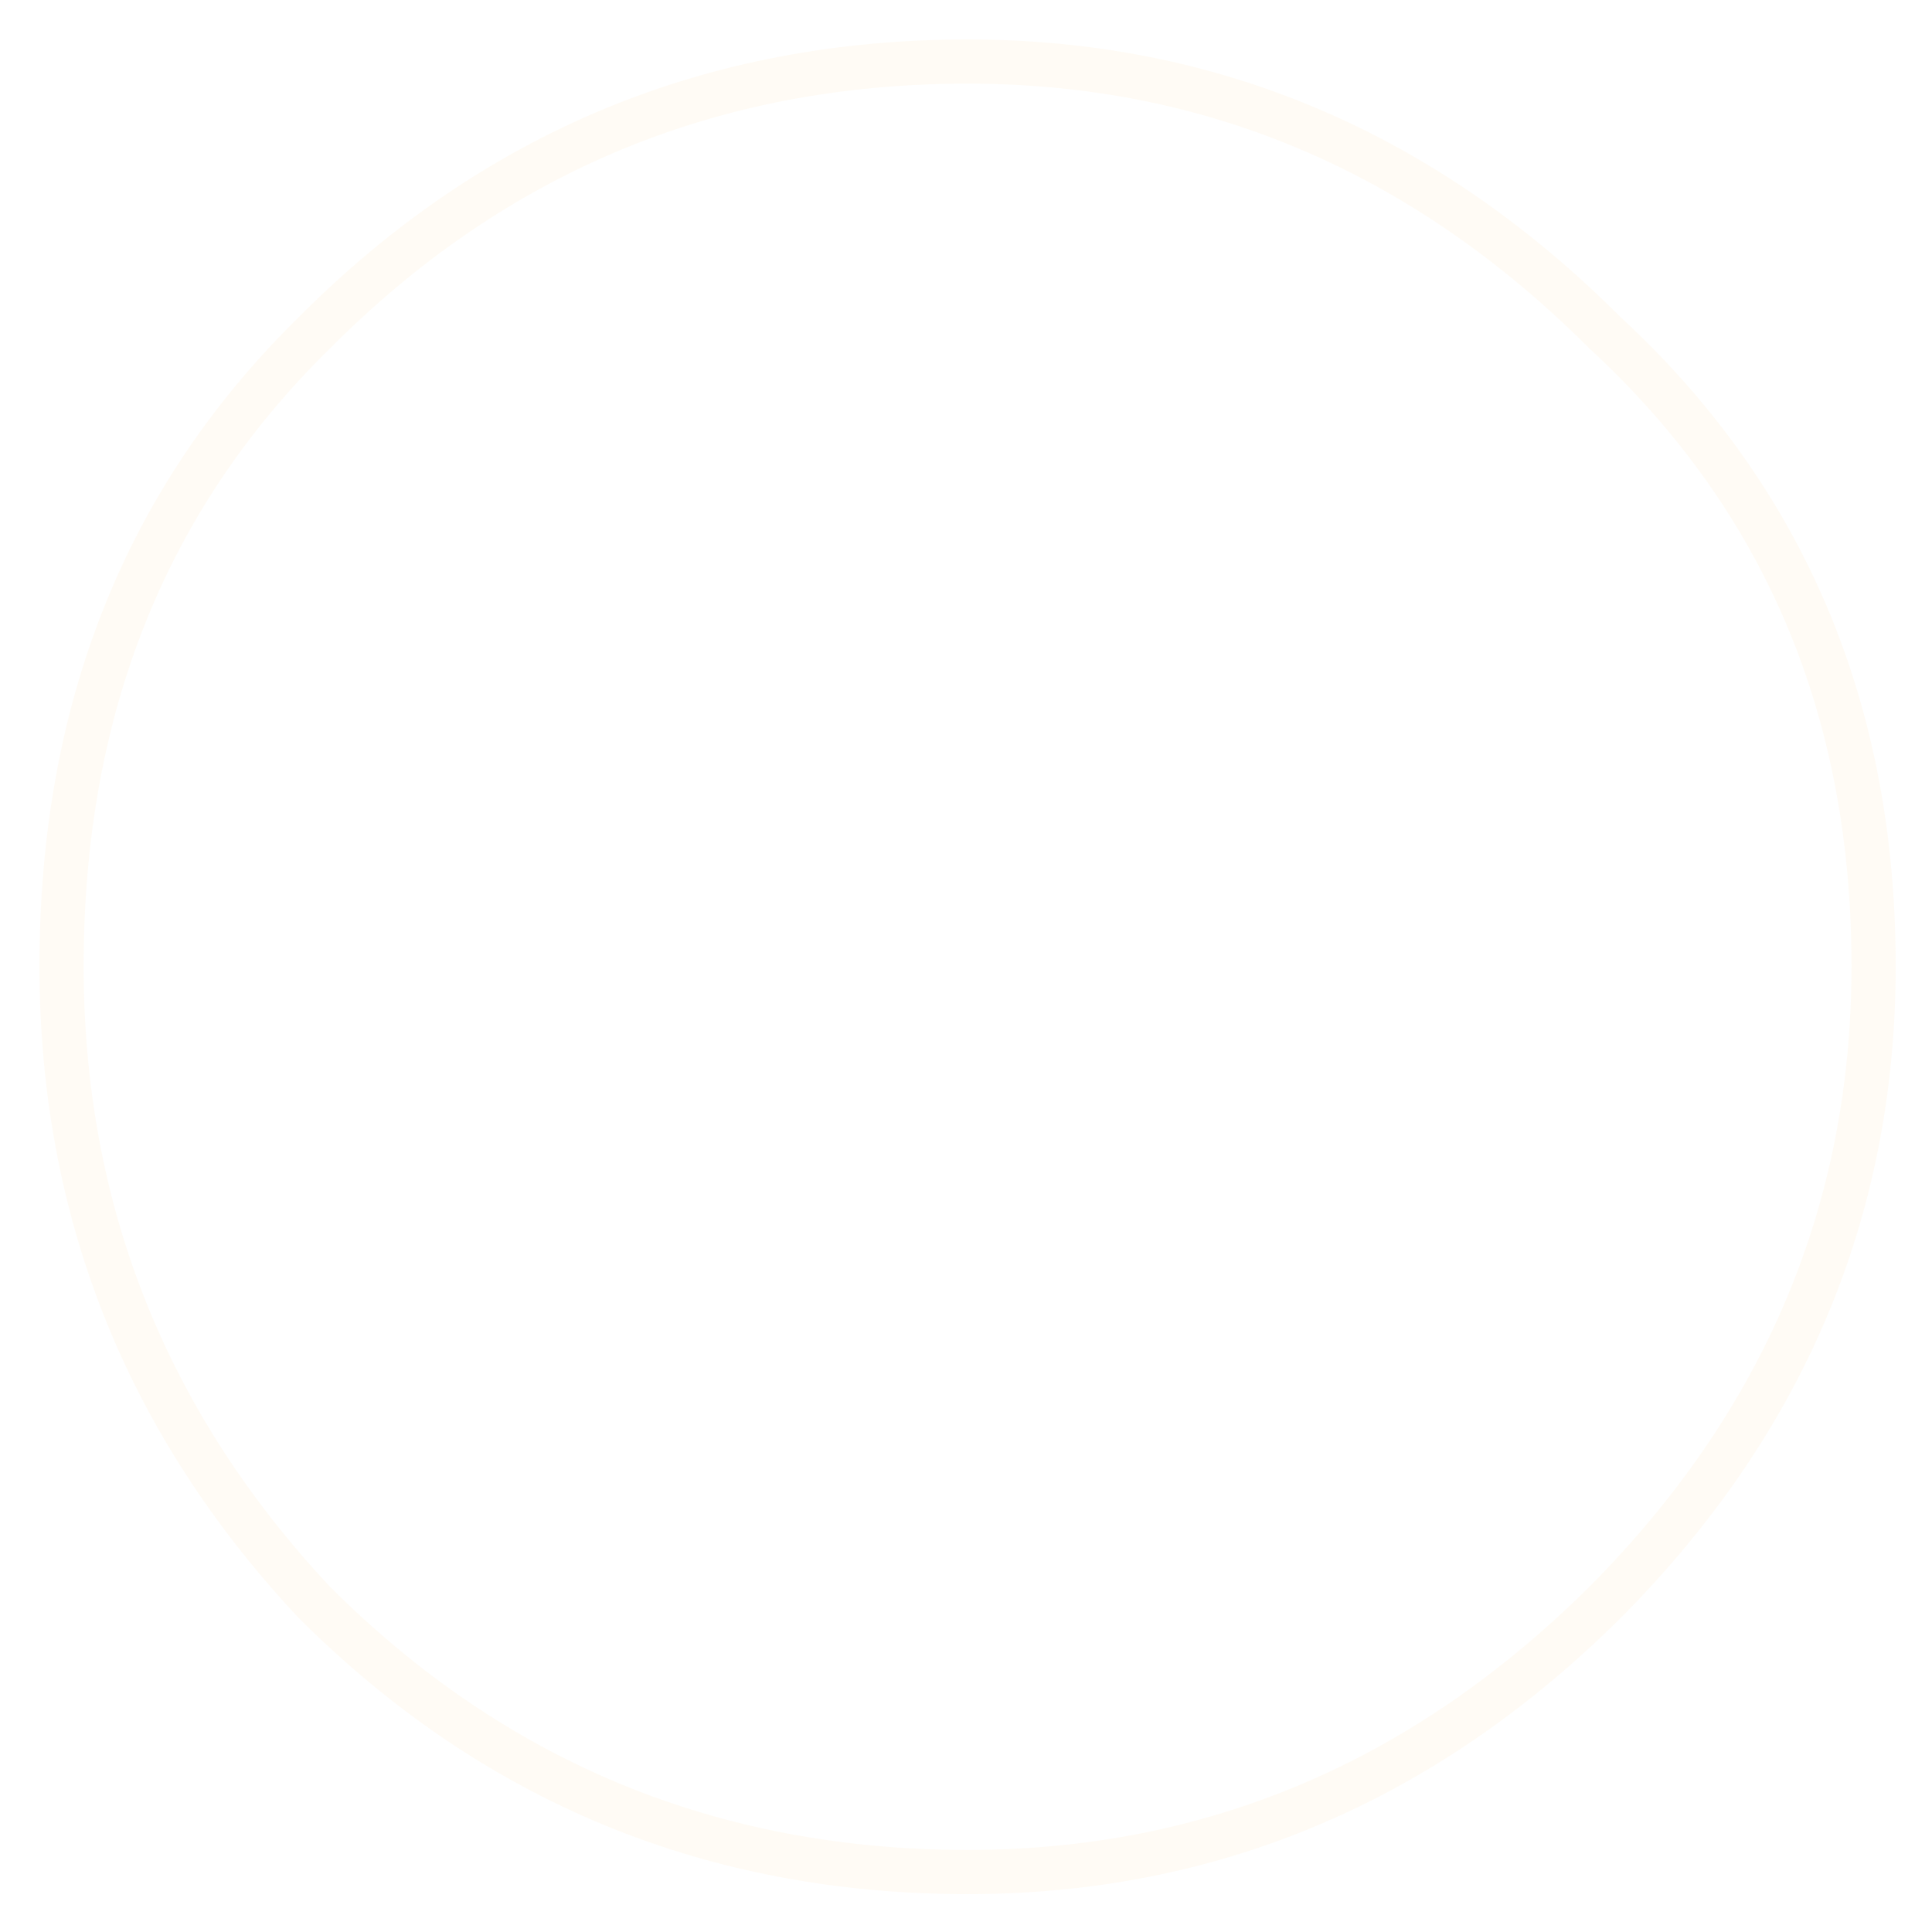 <?xml version="1.0" encoding="UTF-8" standalone="no"?>
<svg xmlns:ffdec="https://www.free-decompiler.com/flash" xmlns:xlink="http://www.w3.org/1999/xlink" ffdec:objectType="frame" height="61.2px" width="61.2px" xmlns="http://www.w3.org/2000/svg">
  <g transform="matrix(1.0, 0.0, 0.0, 1.0, 30.5, 30.65)">
    <use ffdec:characterId="3338" height="61.2" transform="matrix(1.0, 0.0, 0.0, 1.0, -30.5, -30.65)" width="61.2" xlink:href="#morphshape0"/>
    <clipPath id="clipPath0" transform="matrix(1.0, 0.0, 0.0, 1.0, 0.0, 0.0)">
      <path d="M0.0 -14.4 Q5.95 -14.4 10.2 -10.15 14.4 -5.95 14.4 0.0 14.4 5.95 10.2 10.2 5.95 14.4 0.0 14.4 -5.95 14.4 -10.15 10.2 -14.4 5.95 -14.4 0.0 -14.4 -5.95 -10.15 -10.15 -5.95 -14.4 0.0 -14.4" fill="#ff0000" fill-rule="evenodd" stroke="none"/>
    </clipPath>
  </g>
  <defs>
    <g id="morphshape0" transform="matrix(1.0, 0.0, 0.0, 1.0, 30.5, 30.65)">
      <path d="M-28.55 -0.05 Q-28.55 -12.25 -20.55 -20.1 -12.0 -28.7 0.15 -28.7 11.75 -28.7 20.35 -20.1 28.85 -12.25 28.85 -0.05 28.85 11.55 20.35 20.1 11.75 28.65 0.15 28.65 -12.0 28.65 -20.55 20.1 -28.55 11.55 -28.55 -0.05 -28.55 -12.25 -20.55 -20.1 -12.0 -28.7 0.15 -28.7 11.75 -28.7 20.35 -20.1 28.85 -12.25 28.85 -0.05 28.85 11.55 20.35 20.1 11.75 28.65 0.15 28.65 -12.0 28.65 -20.55 20.1 -28.55 11.55 -28.55 -0.05 Z" fill="none" stroke="#ffc875" stroke-linecap="round" stroke-linejoin="round" stroke-opacity="0.078" stroke-width="1.4"/>
    </g>
  </defs>
</svg>
